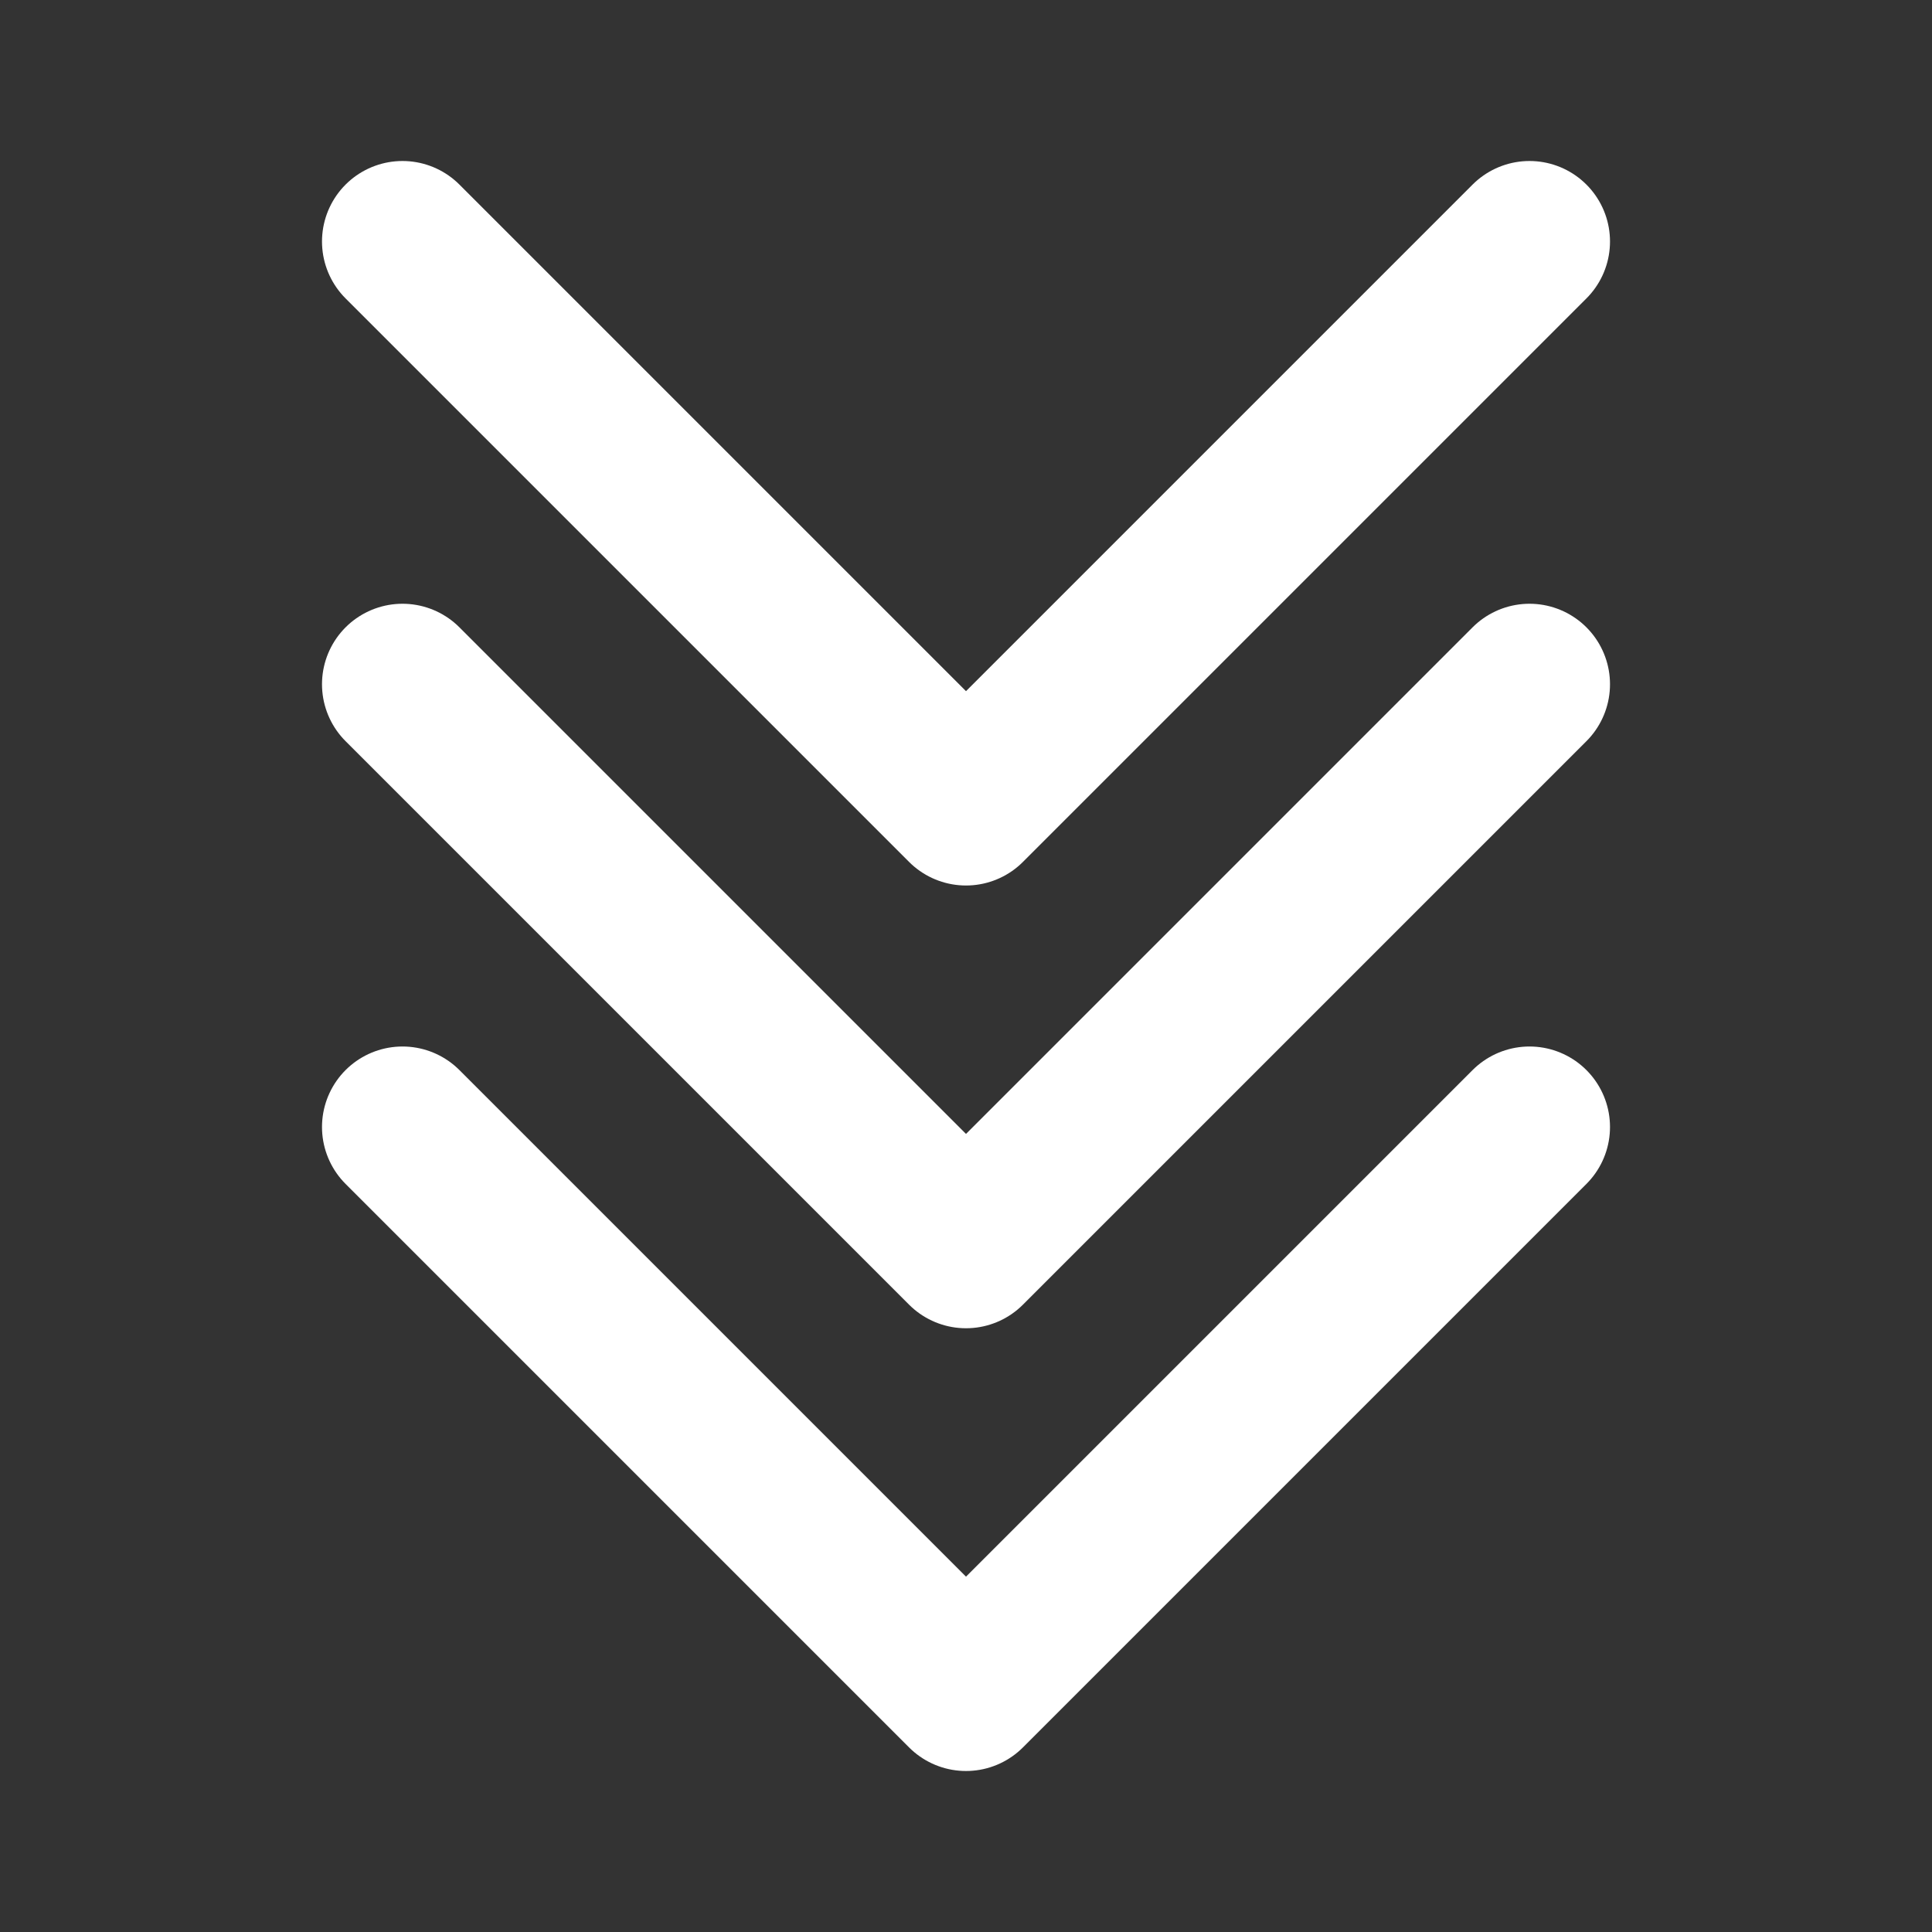 <?xml version="1.0" encoding="utf-8"?><!-- Uploaded to: SVG Repo, www.svgrepo.com, Generator: SVG Repo Mixer Tools -->
<svg fill="#ffffff" width="800px" height="800px" viewBox="0 0 24 24" id="triple-down-sign" data-name="Flat Line" xmlns="http://www.w3.org/2000/svg" class="icon flat-line"><rect x="0" y="0" width="24" height="24" fill="#333333" stroke="none"/><polyline id="primary" points="5 8.5 12 15.5 19 8.5" style="fill: none; stroke: rgb(255, 255, 255); stroke-linecap: round; stroke-linejoin: round; stroke-width: 2;"></polyline><polyline id="primary-2" data-name="primary" points="19 14 12 21 5 14" style="fill: none; stroke: rgb(255, 255, 255); stroke-linecap: round; stroke-linejoin: round; stroke-width: 2;"></polyline><polyline id="primary-3" data-name="primary" points="5 3 12 10 19 3" style="fill: none; stroke: rgb(255, 255, 255); stroke-linecap: round; stroke-linejoin: round; stroke-width: 2;"></polyline></svg>